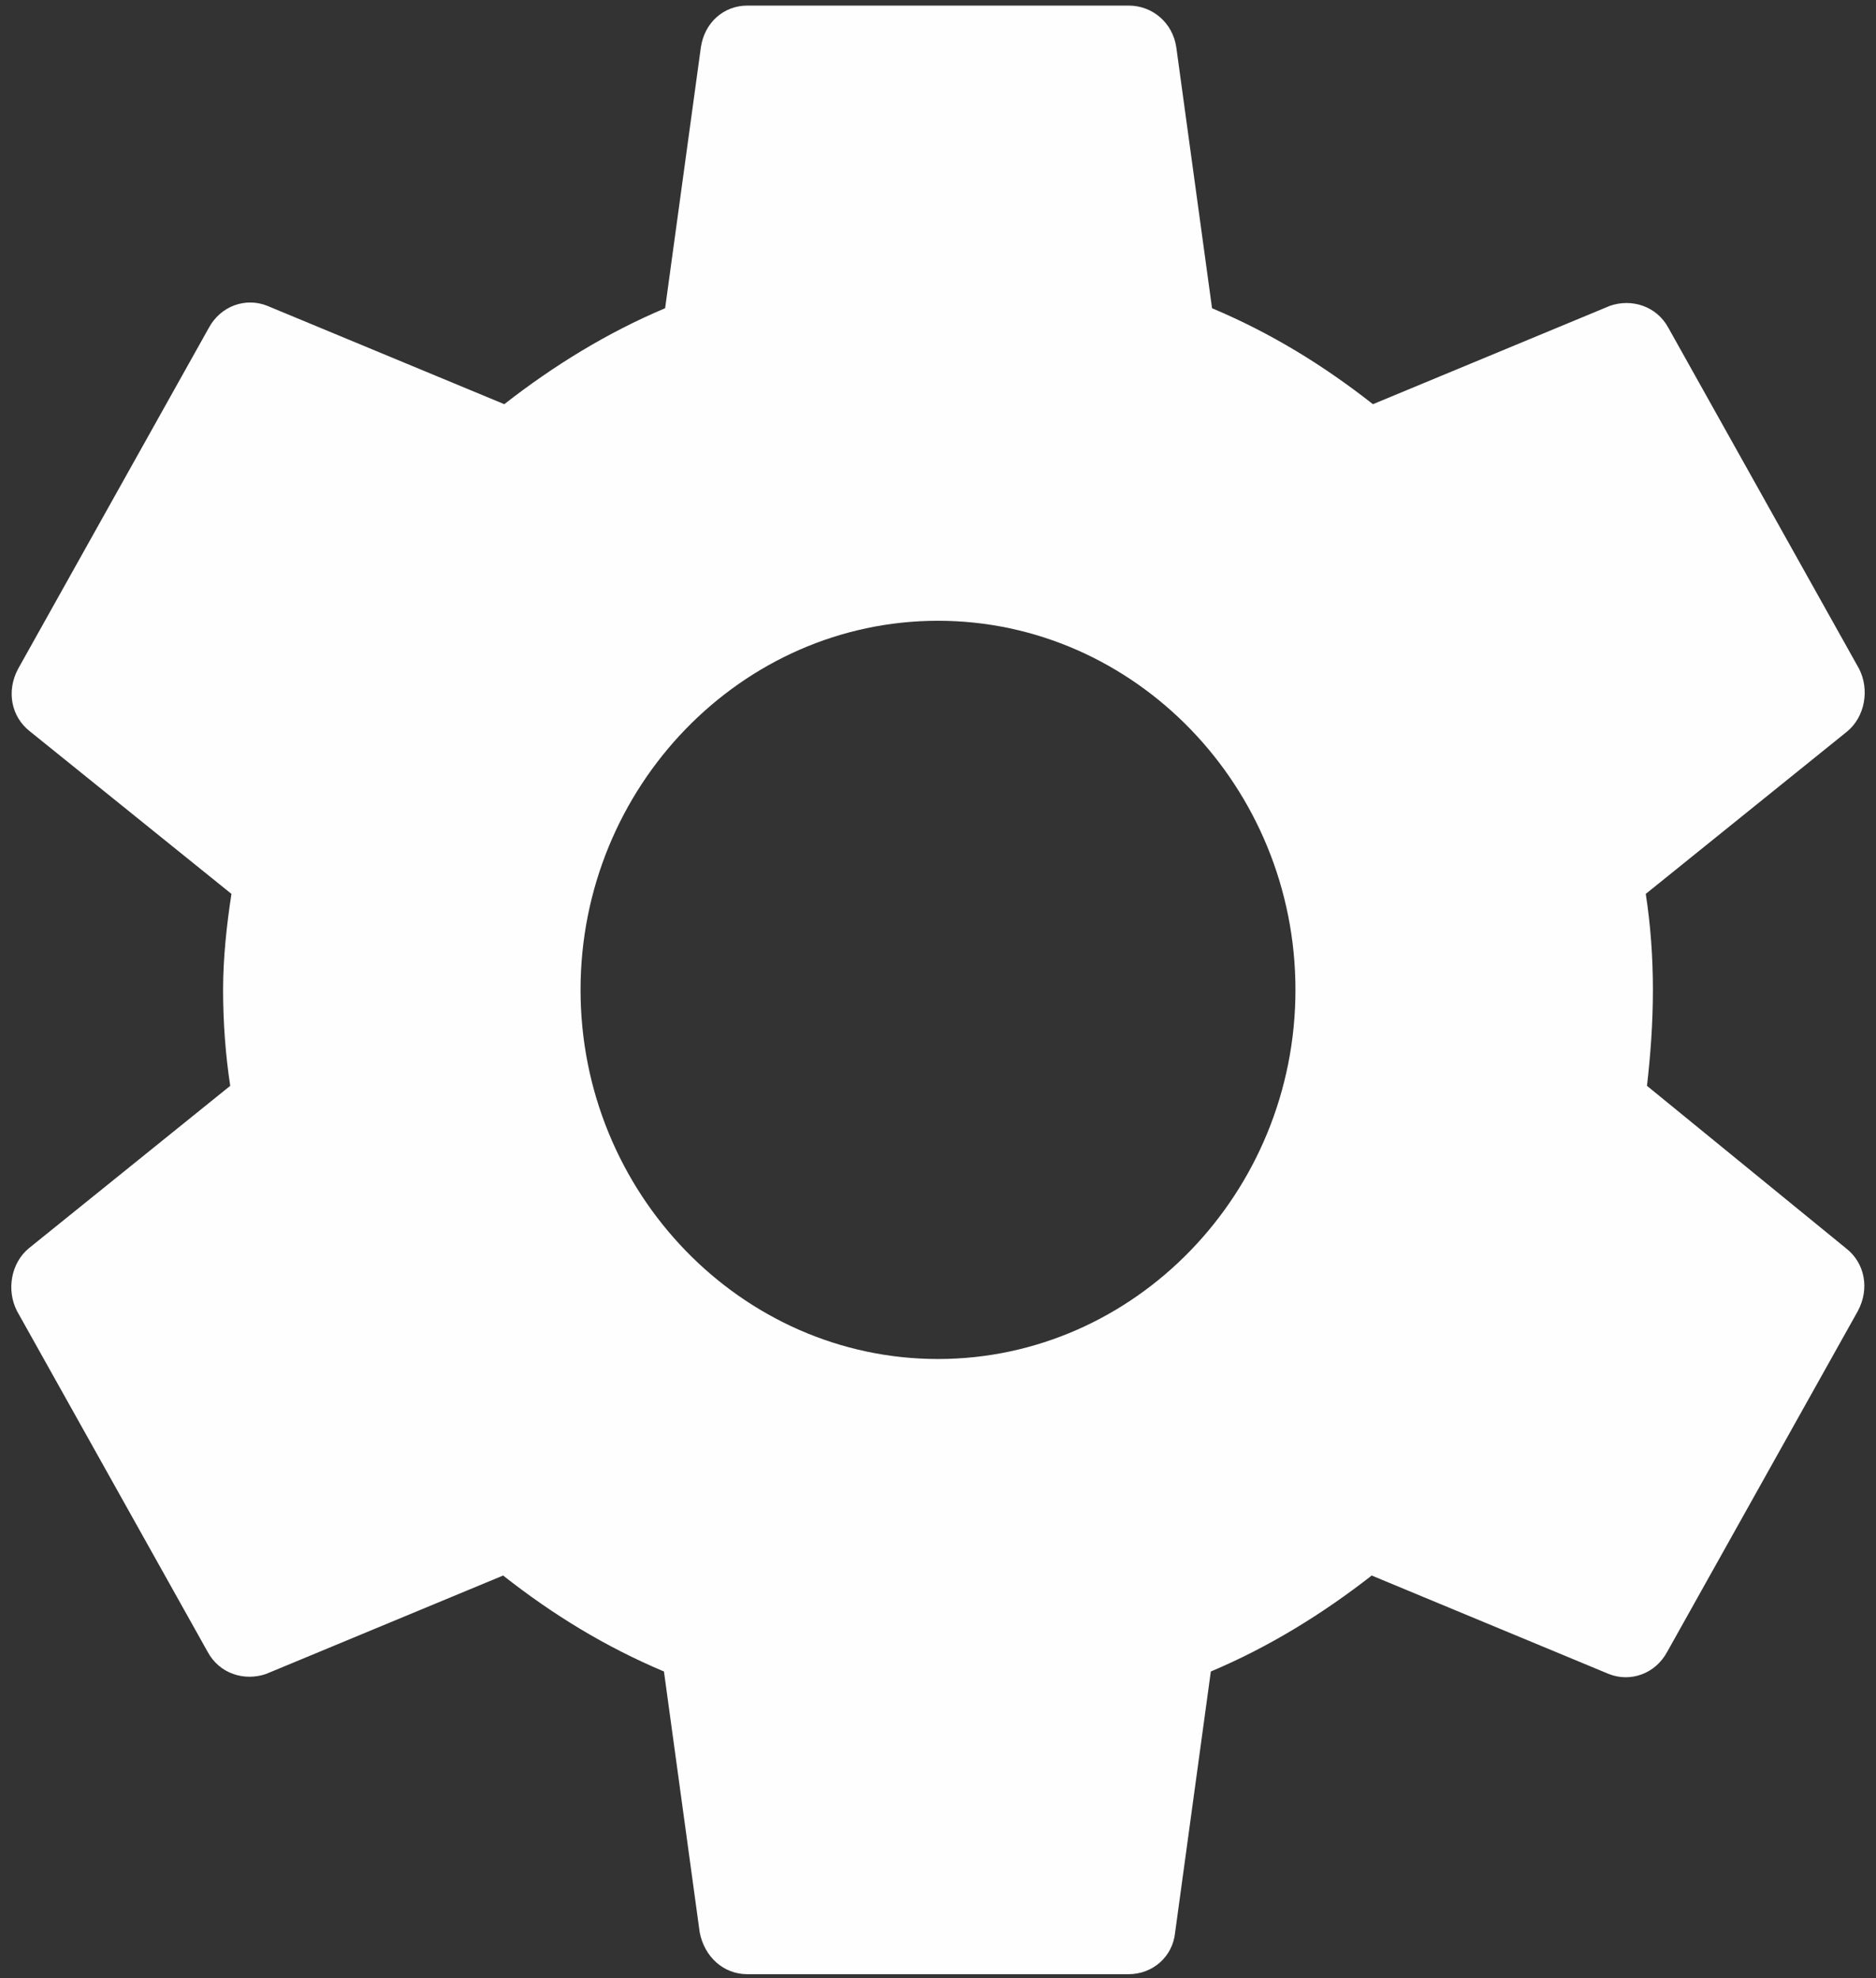 <svg width="37" height="39" viewBox="0 0 37 39" fill="none" xmlns="http://www.w3.org/2000/svg">
<rect x="0" y="0" width="37" height="39" fill="#333333" stroke="none"/>
<path d="M32.483 21.408C32.553 20.802 32.6 20.171 32.6 19.516C32.6 18.861 32.553 18.23 32.459 17.624L36.431 14.422C36.783 14.131 36.877 13.597 36.666 13.185L32.906 6.465C32.67 6.029 32.177 5.883 31.754 6.029L27.078 7.969C26.09 7.193 25.056 6.562 23.905 6.077L23.2 0.934C23.13 0.449 22.73 0.11 22.26 0.11H14.74C14.27 0.11 13.894 0.449 13.823 0.934L13.118 6.077C11.967 6.562 10.909 7.217 9.946 7.969L5.27 6.029C4.847 5.859 4.353 6.029 4.118 6.465L0.358 13.185C0.123 13.621 0.217 14.131 0.593 14.422L4.565 17.624C4.471 18.23 4.4 18.885 4.4 19.516C4.4 20.147 4.447 20.802 4.541 21.408L0.57 24.61C0.217 24.901 0.123 25.435 0.335 25.848L4.095 32.567C4.33 33.004 4.823 33.149 5.246 33.004L9.923 31.063C10.909 31.839 11.944 32.47 13.095 32.955L13.8 38.098C13.894 38.583 14.27 38.923 14.74 38.923H22.26C22.73 38.923 23.13 38.583 23.177 38.098L23.881 32.955C25.033 32.47 26.09 31.815 27.054 31.063L31.73 33.004C32.154 33.173 32.647 33.004 32.882 32.567L36.642 25.848C36.877 25.411 36.783 24.901 36.407 24.61L32.483 21.408ZM18.5 26.794C14.623 26.794 11.45 23.519 11.45 19.516C11.45 15.514 14.623 12.239 18.5 12.239C22.378 12.239 25.55 15.514 25.55 19.516C25.55 23.519 22.378 26.794 18.5 26.794Z" fill="#FFFEFE"/>
</svg>
